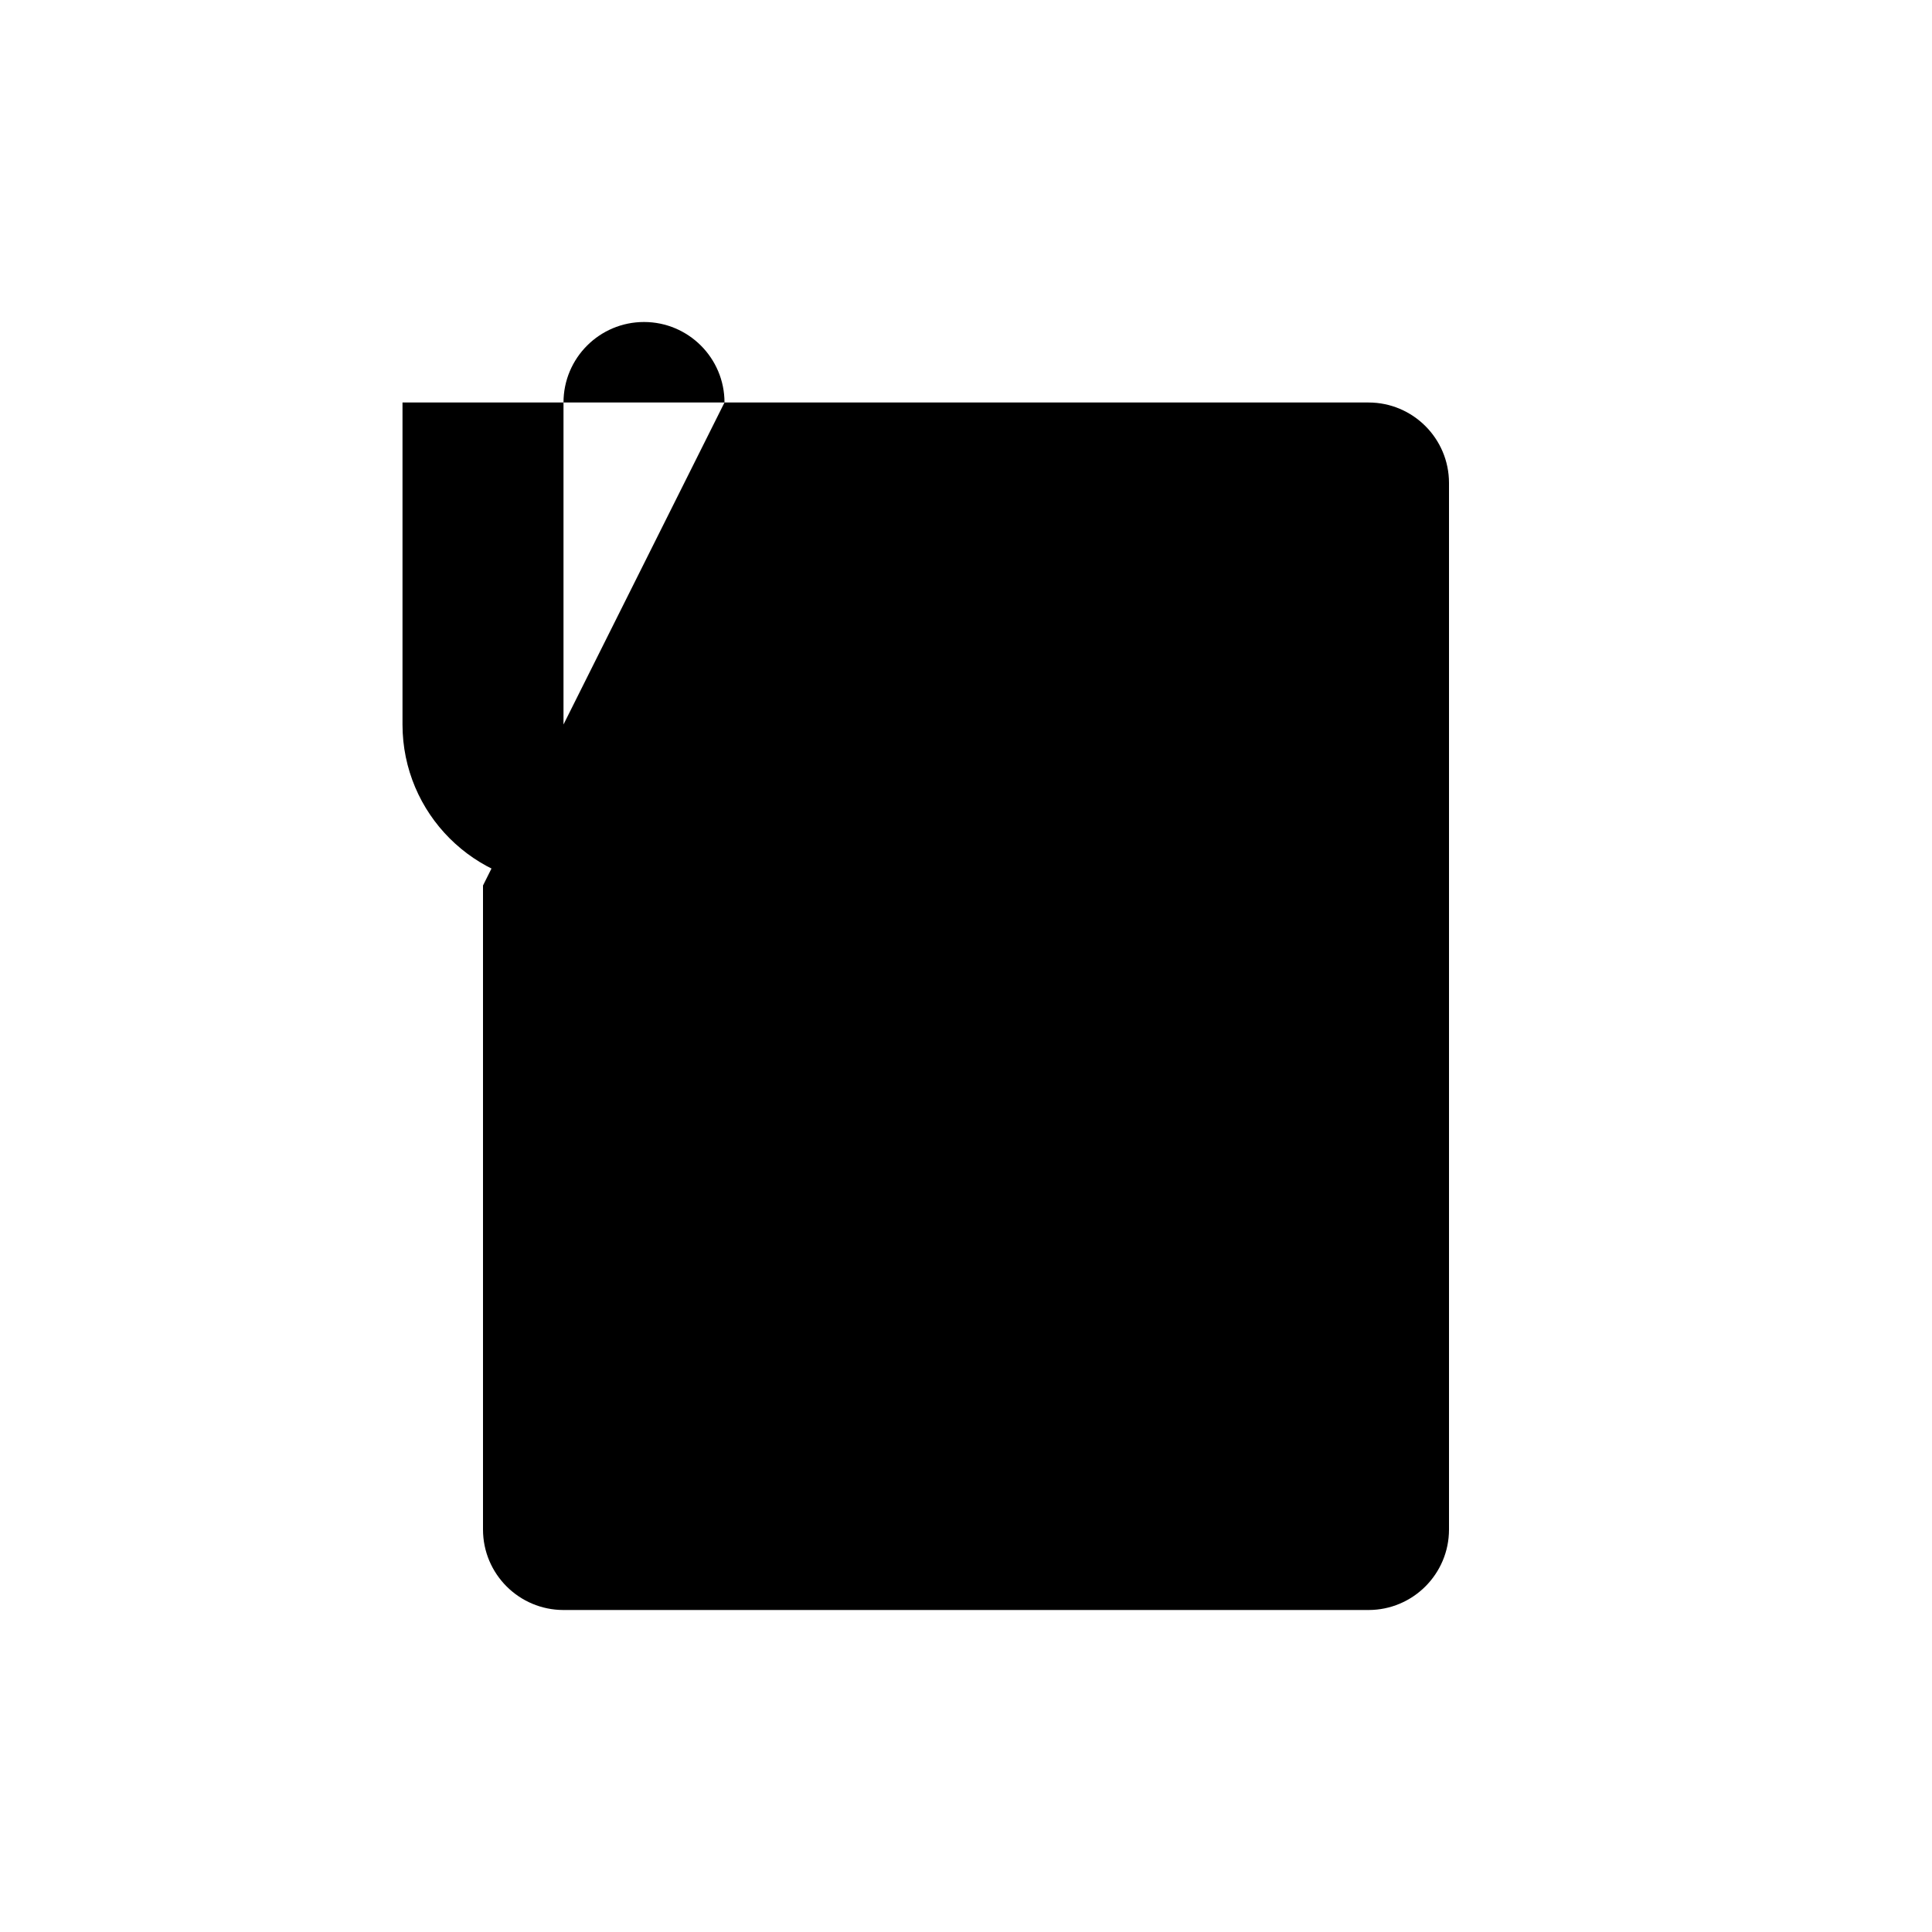 <?xml version="1.0" encoding="utf-8"?><!-- Uploaded to: SVG Repo, www.svgrepo.com, Generator: SVG Repo Mixer Tools -->
<svg width="800px" height="800px" viewBox="0 0 24 24" xmlns="http://www.w3.org/2000/svg">
<path d="M9 5H17C17.552 5 18 5.448 18 6V19C18 19.552 17.552 20 17 20H7C6.448 20 6 19.552 6 19V11M9 5L9 9C9 10.105 8.105 11 7 11C5.895 11 5 10.105 5 9V5M9 5C9 4.448 8.552 4 8 4C7.448 4 7 4.448 7 5V9M11 9H15M10 12H15M9 15H15"  stroke-linecap="round" stroke-linejoin="round"/>
</svg>